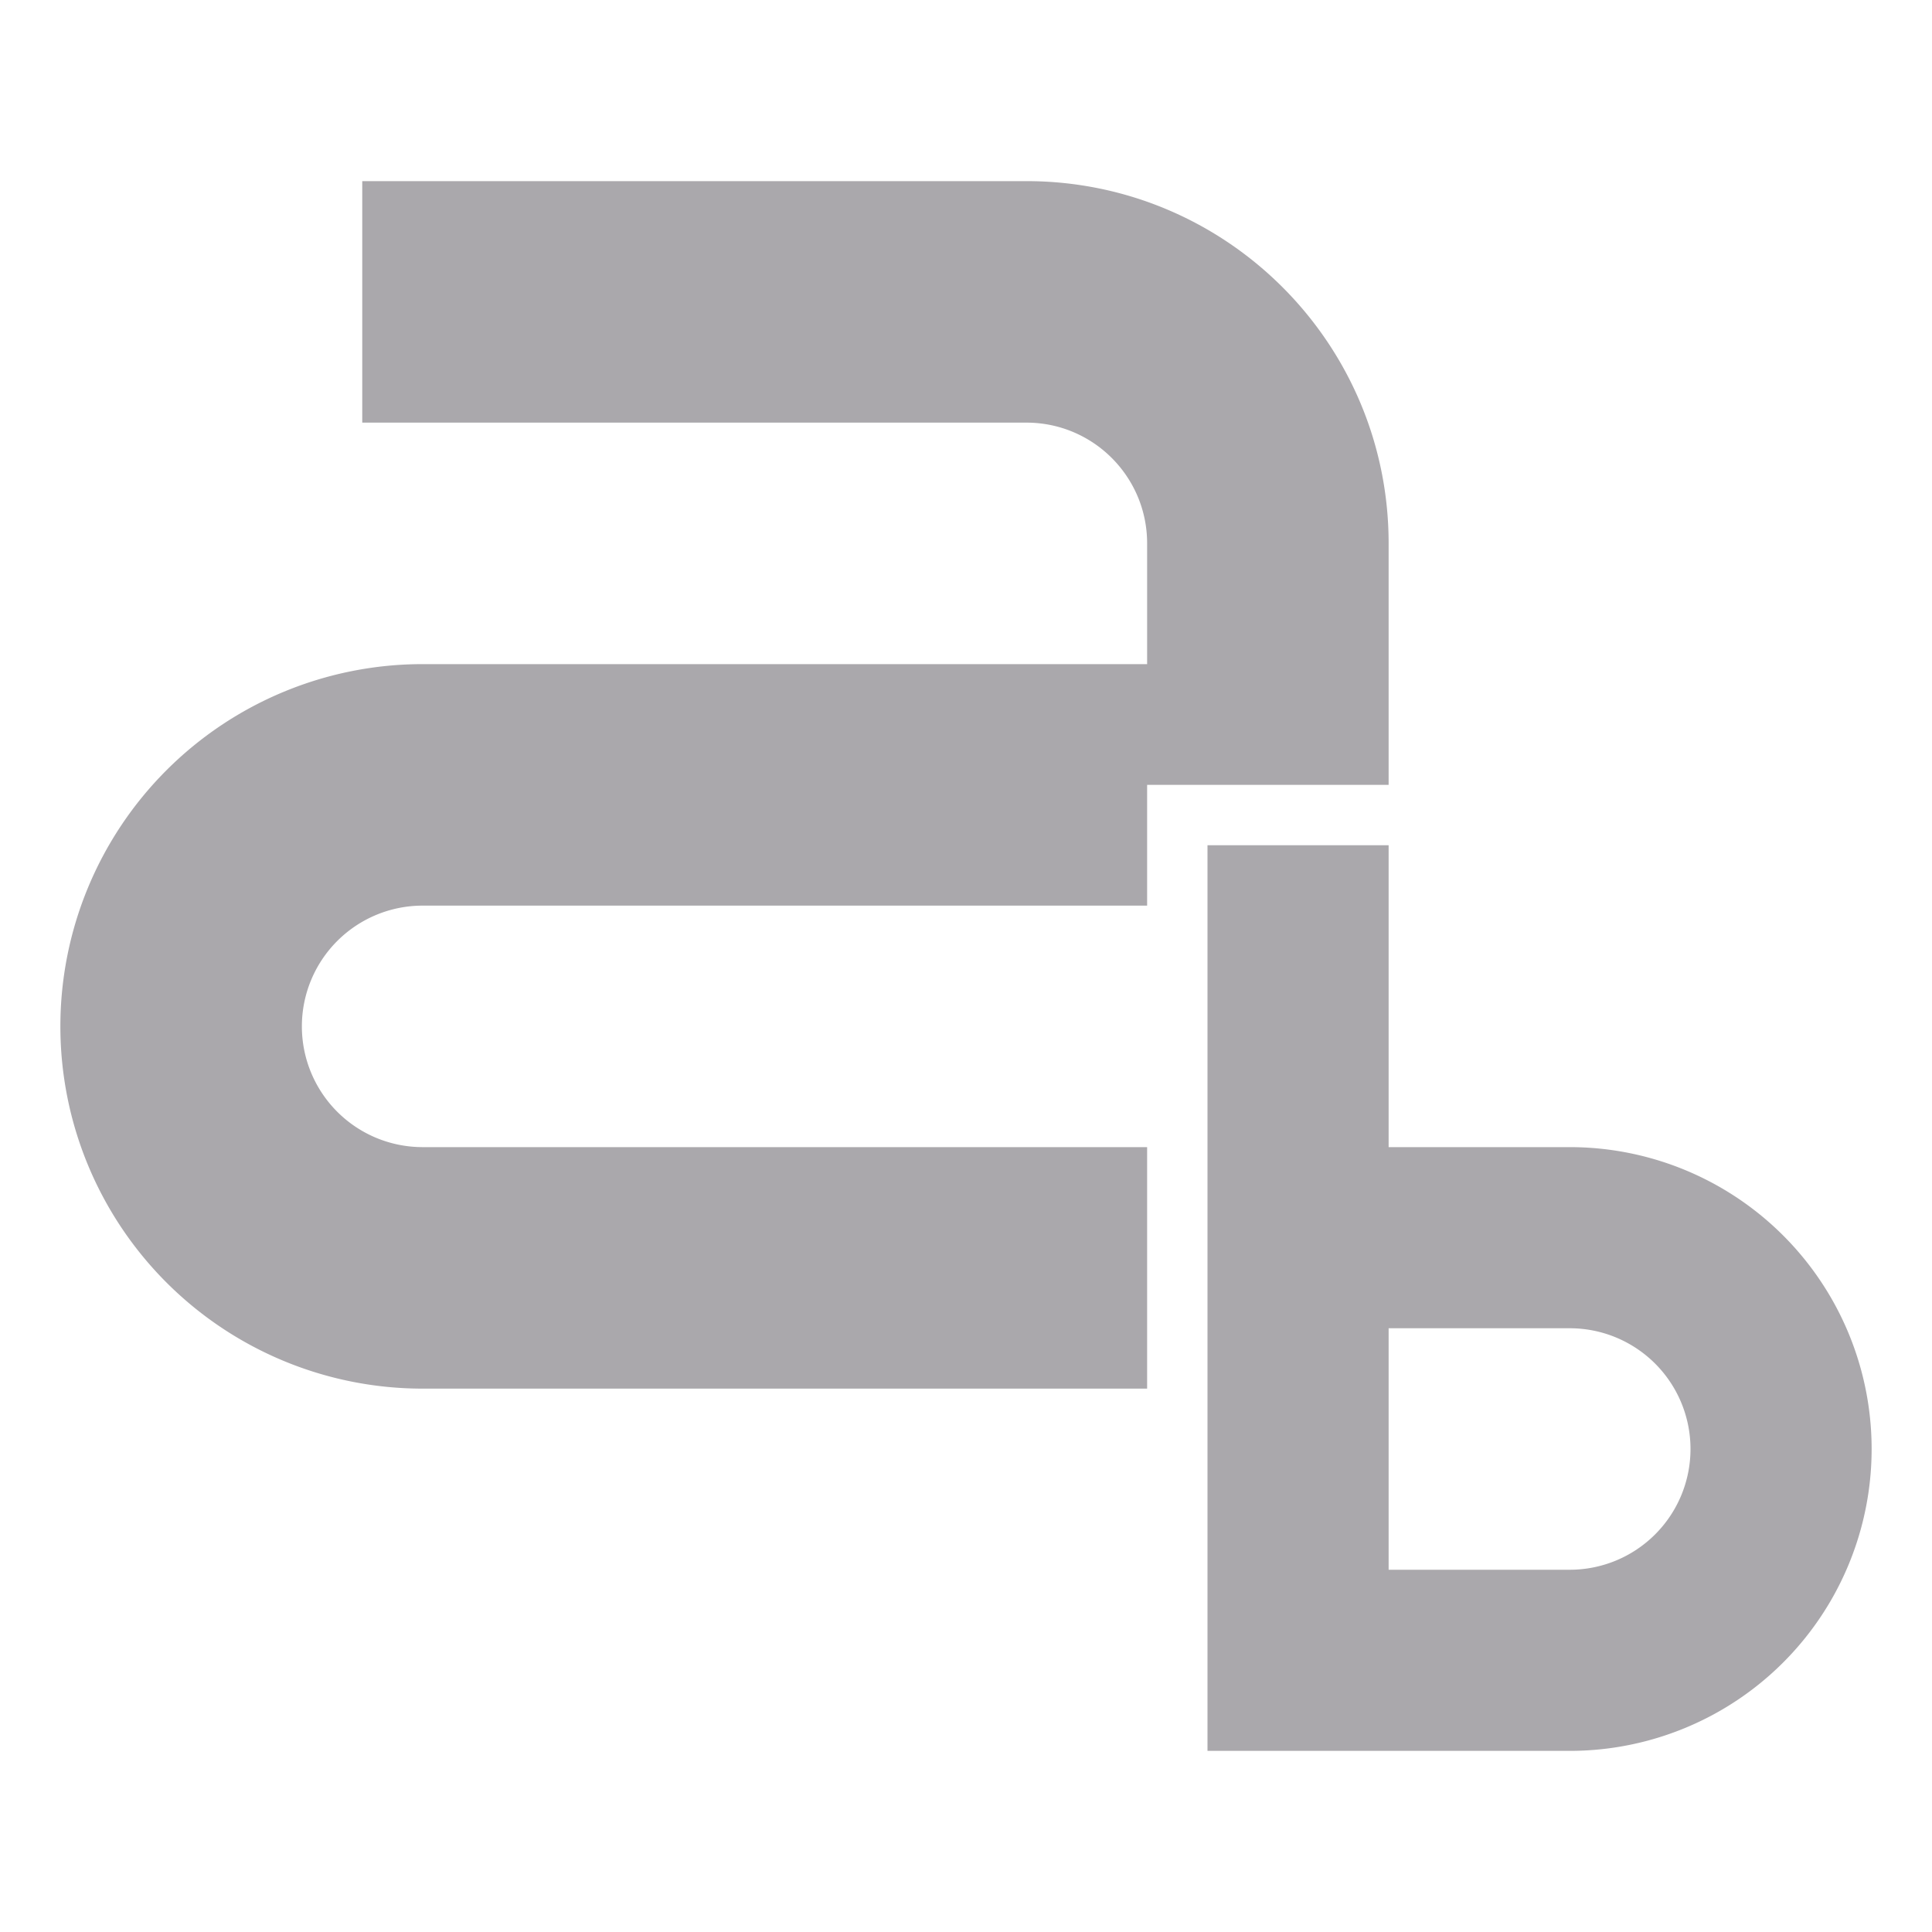 <svg height="32" viewBox="0 0 32 32" width="32" xmlns="http://www.w3.org/2000/svg"><path d="m6 3v4h11c1.105 0 2 .895 2 2v2h-12a6 6 0 0 0 -6 6 6 6 0 0 0 6 6h12v-4h-12a2 2 0 0 1 -2-2 2 2 0 0 1 2-2h12v-2h4v-4c0-3.314-2.686-6-6-6zm14 11v15h3 3a5 5 0 0 0 5-5 5 5 0 0 0 -5-5h-3v-5zm3 8h3a2 2 0 0 1 2 2 2 2 0 0 1 -2 2h-3z" fill="#aaa8ac"/></svg>
